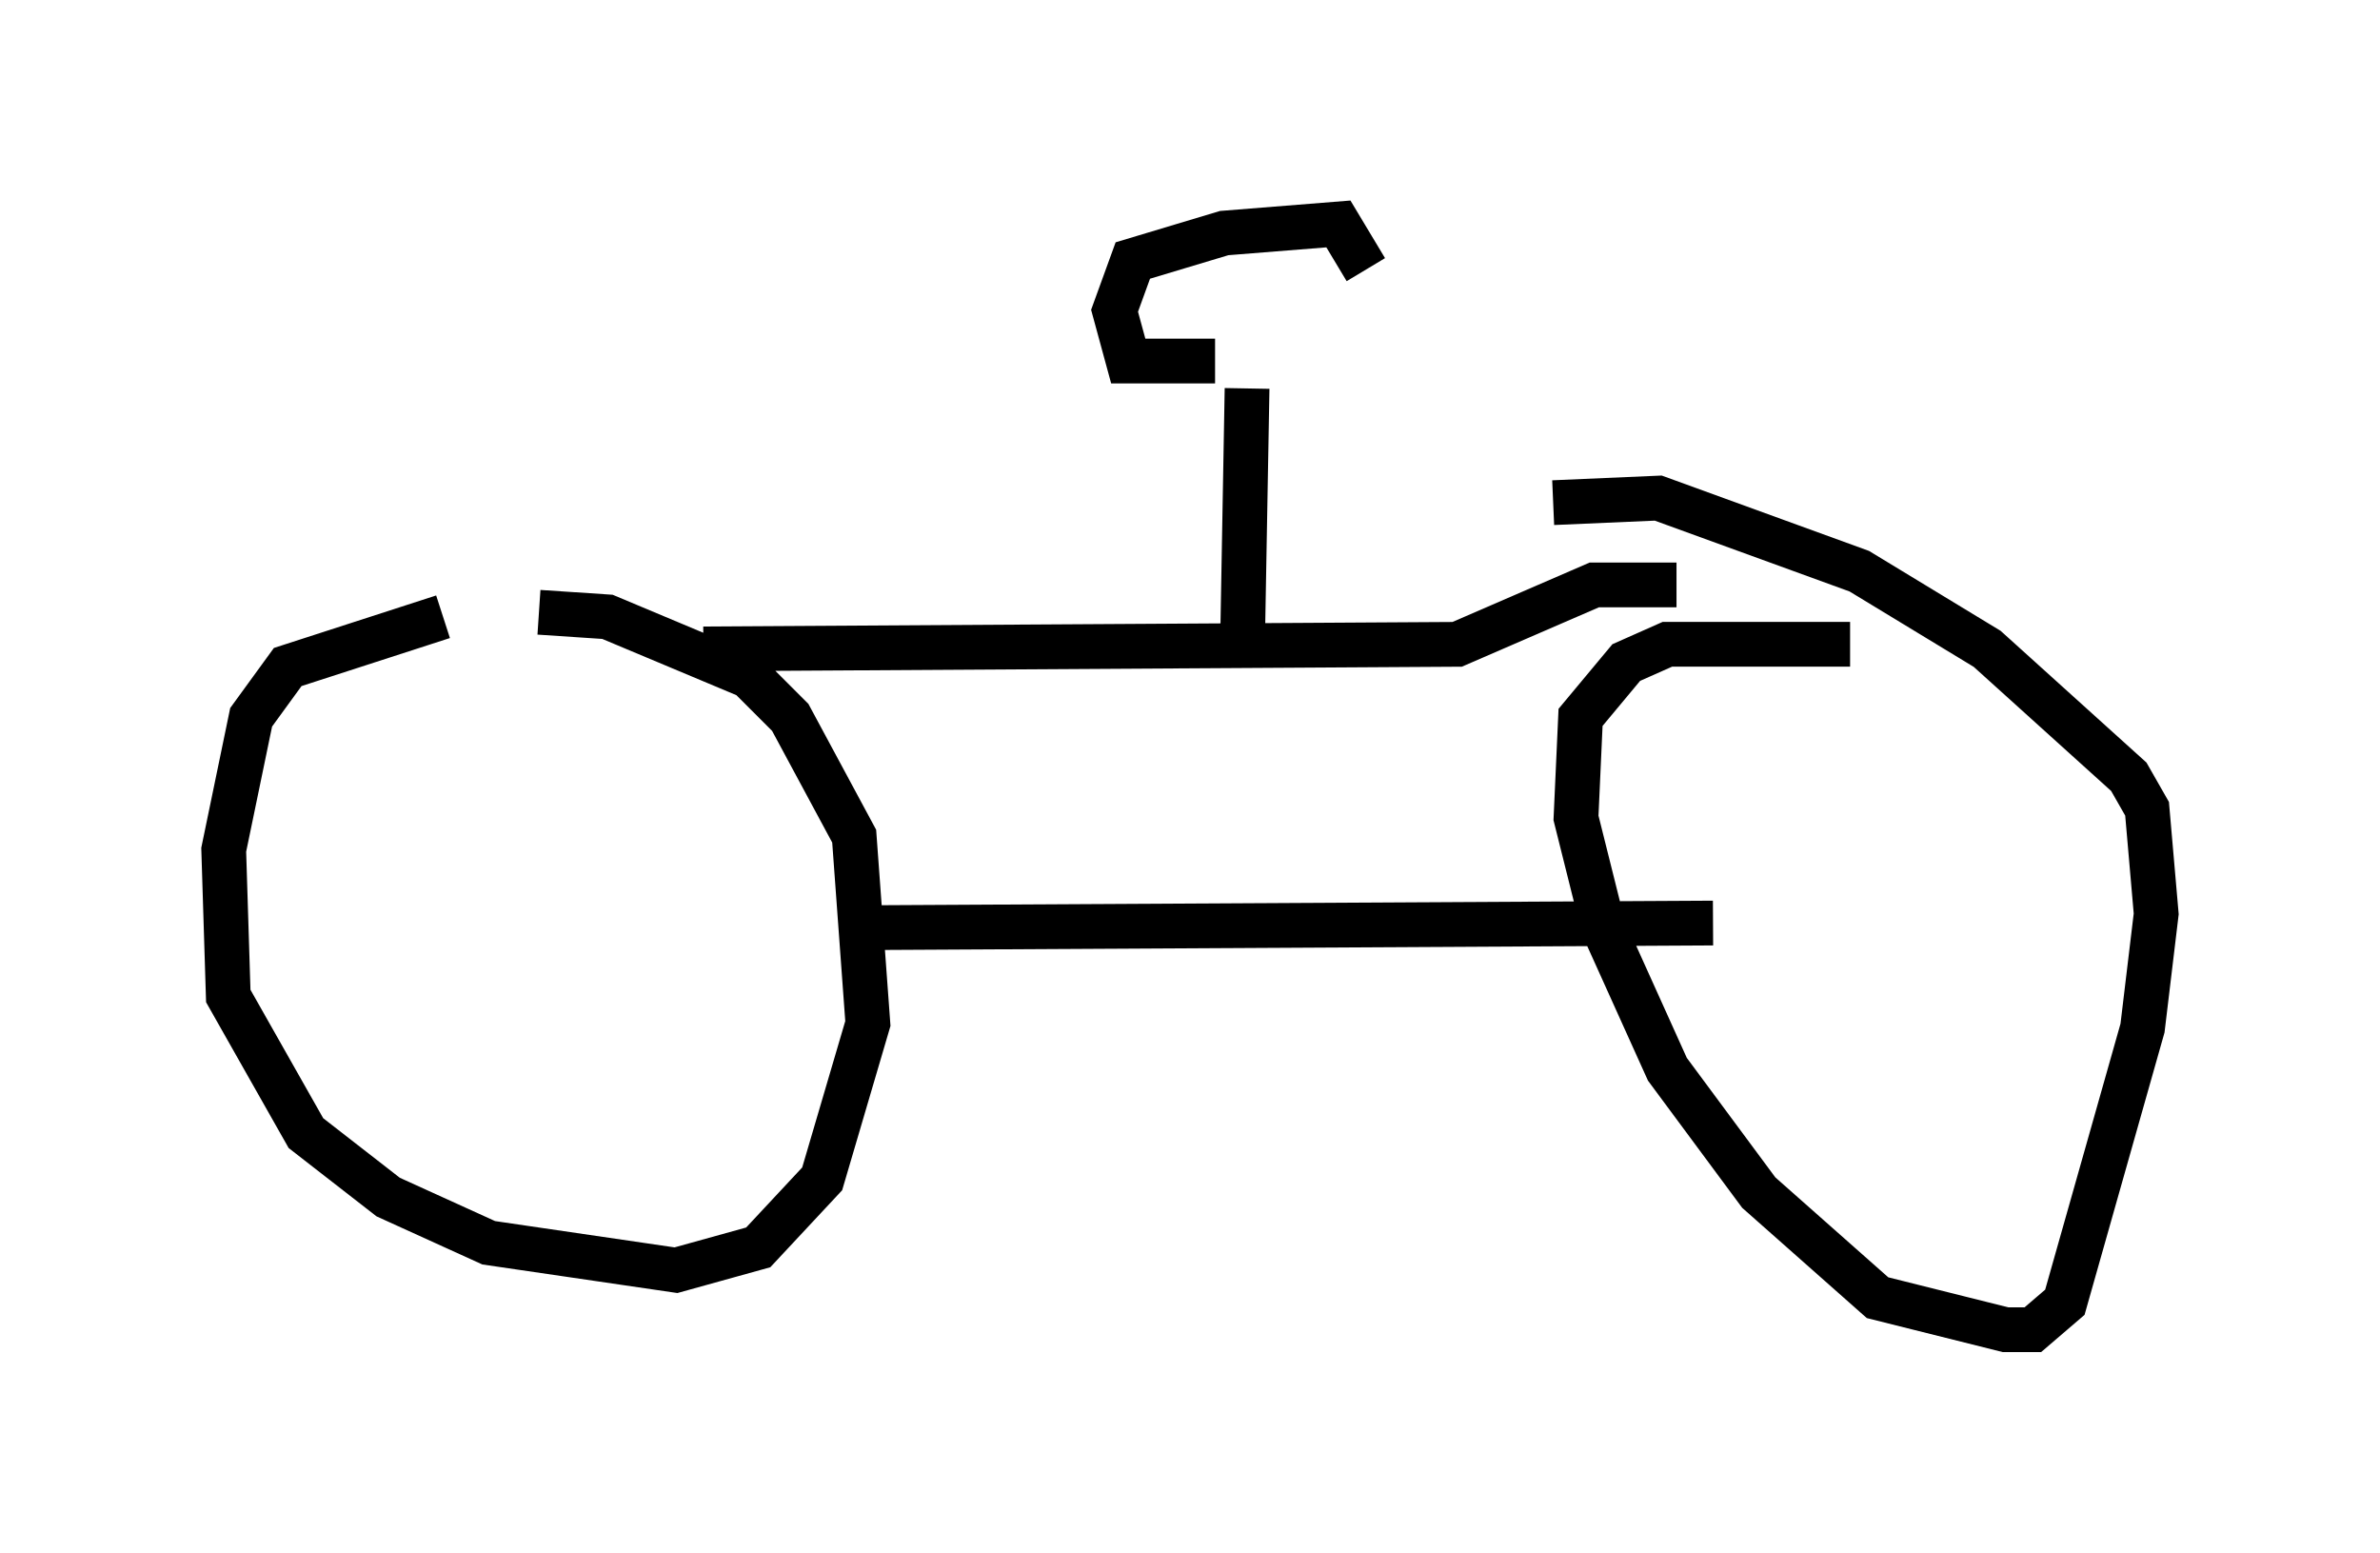 <?xml version="1.0" encoding="utf-8" ?>
<svg baseProfile="full" height="34.704" version="1.1" width="53.182" xmlns="http://www.w3.org/2000/svg" xmlns:ev="http://www.w3.org/2001/xml-events" xmlns:xlink="http://www.w3.org/1999/xlink"><defs /><rect fill="white" height="34.704" width="53.182" x="0" y="0" /><path d="M15.515, 13.473 m-5.615, 0.306 l-3.471, 1.123 -0.817, 1.123 l-0.613, 2.96 0.102, 3.267 l1.735, 3.063 1.838, 1.429 l2.246, 1.021 4.185, 0.613 l1.838, -0.51 1.429, -1.531 l1.021, -3.471 -0.306, -4.185 l-1.429, -2.654 -0.919, -0.919 l-3.165, -1.327 -1.531, -0.102 m29.298, 0.715 l-4.083, 0.0 -0.919, 0.408 l-1.021, 1.225 -0.102, 2.246 l0.613, 2.45 1.429, 3.165 l2.042, 2.756 2.654, 2.348 l2.858, 0.715 0.613, 0.0 l0.715, -0.613 1.735, -6.125 l0.306, -2.552 -0.204, -2.348 l-0.408, -0.715 -3.165, -2.858 l-2.858, -1.735 -4.492, -1.633 l-2.348, 0.102 m-15.109, 9.494 l18.681, -0.102 m-22.561, -6.125 l16.844, -0.102 3.063, -1.327 l1.838, 0.0 m-9.596, -4.39 l-0.102, 5.717 m-0.613, -6.329 l-1.94, 0.0 -0.306, -1.123 l0.408, -1.123 2.042, -0.613 l2.552, -0.204 0.613, 1.021 " fill="none" stroke="black" stroke-width="1" /></svg>